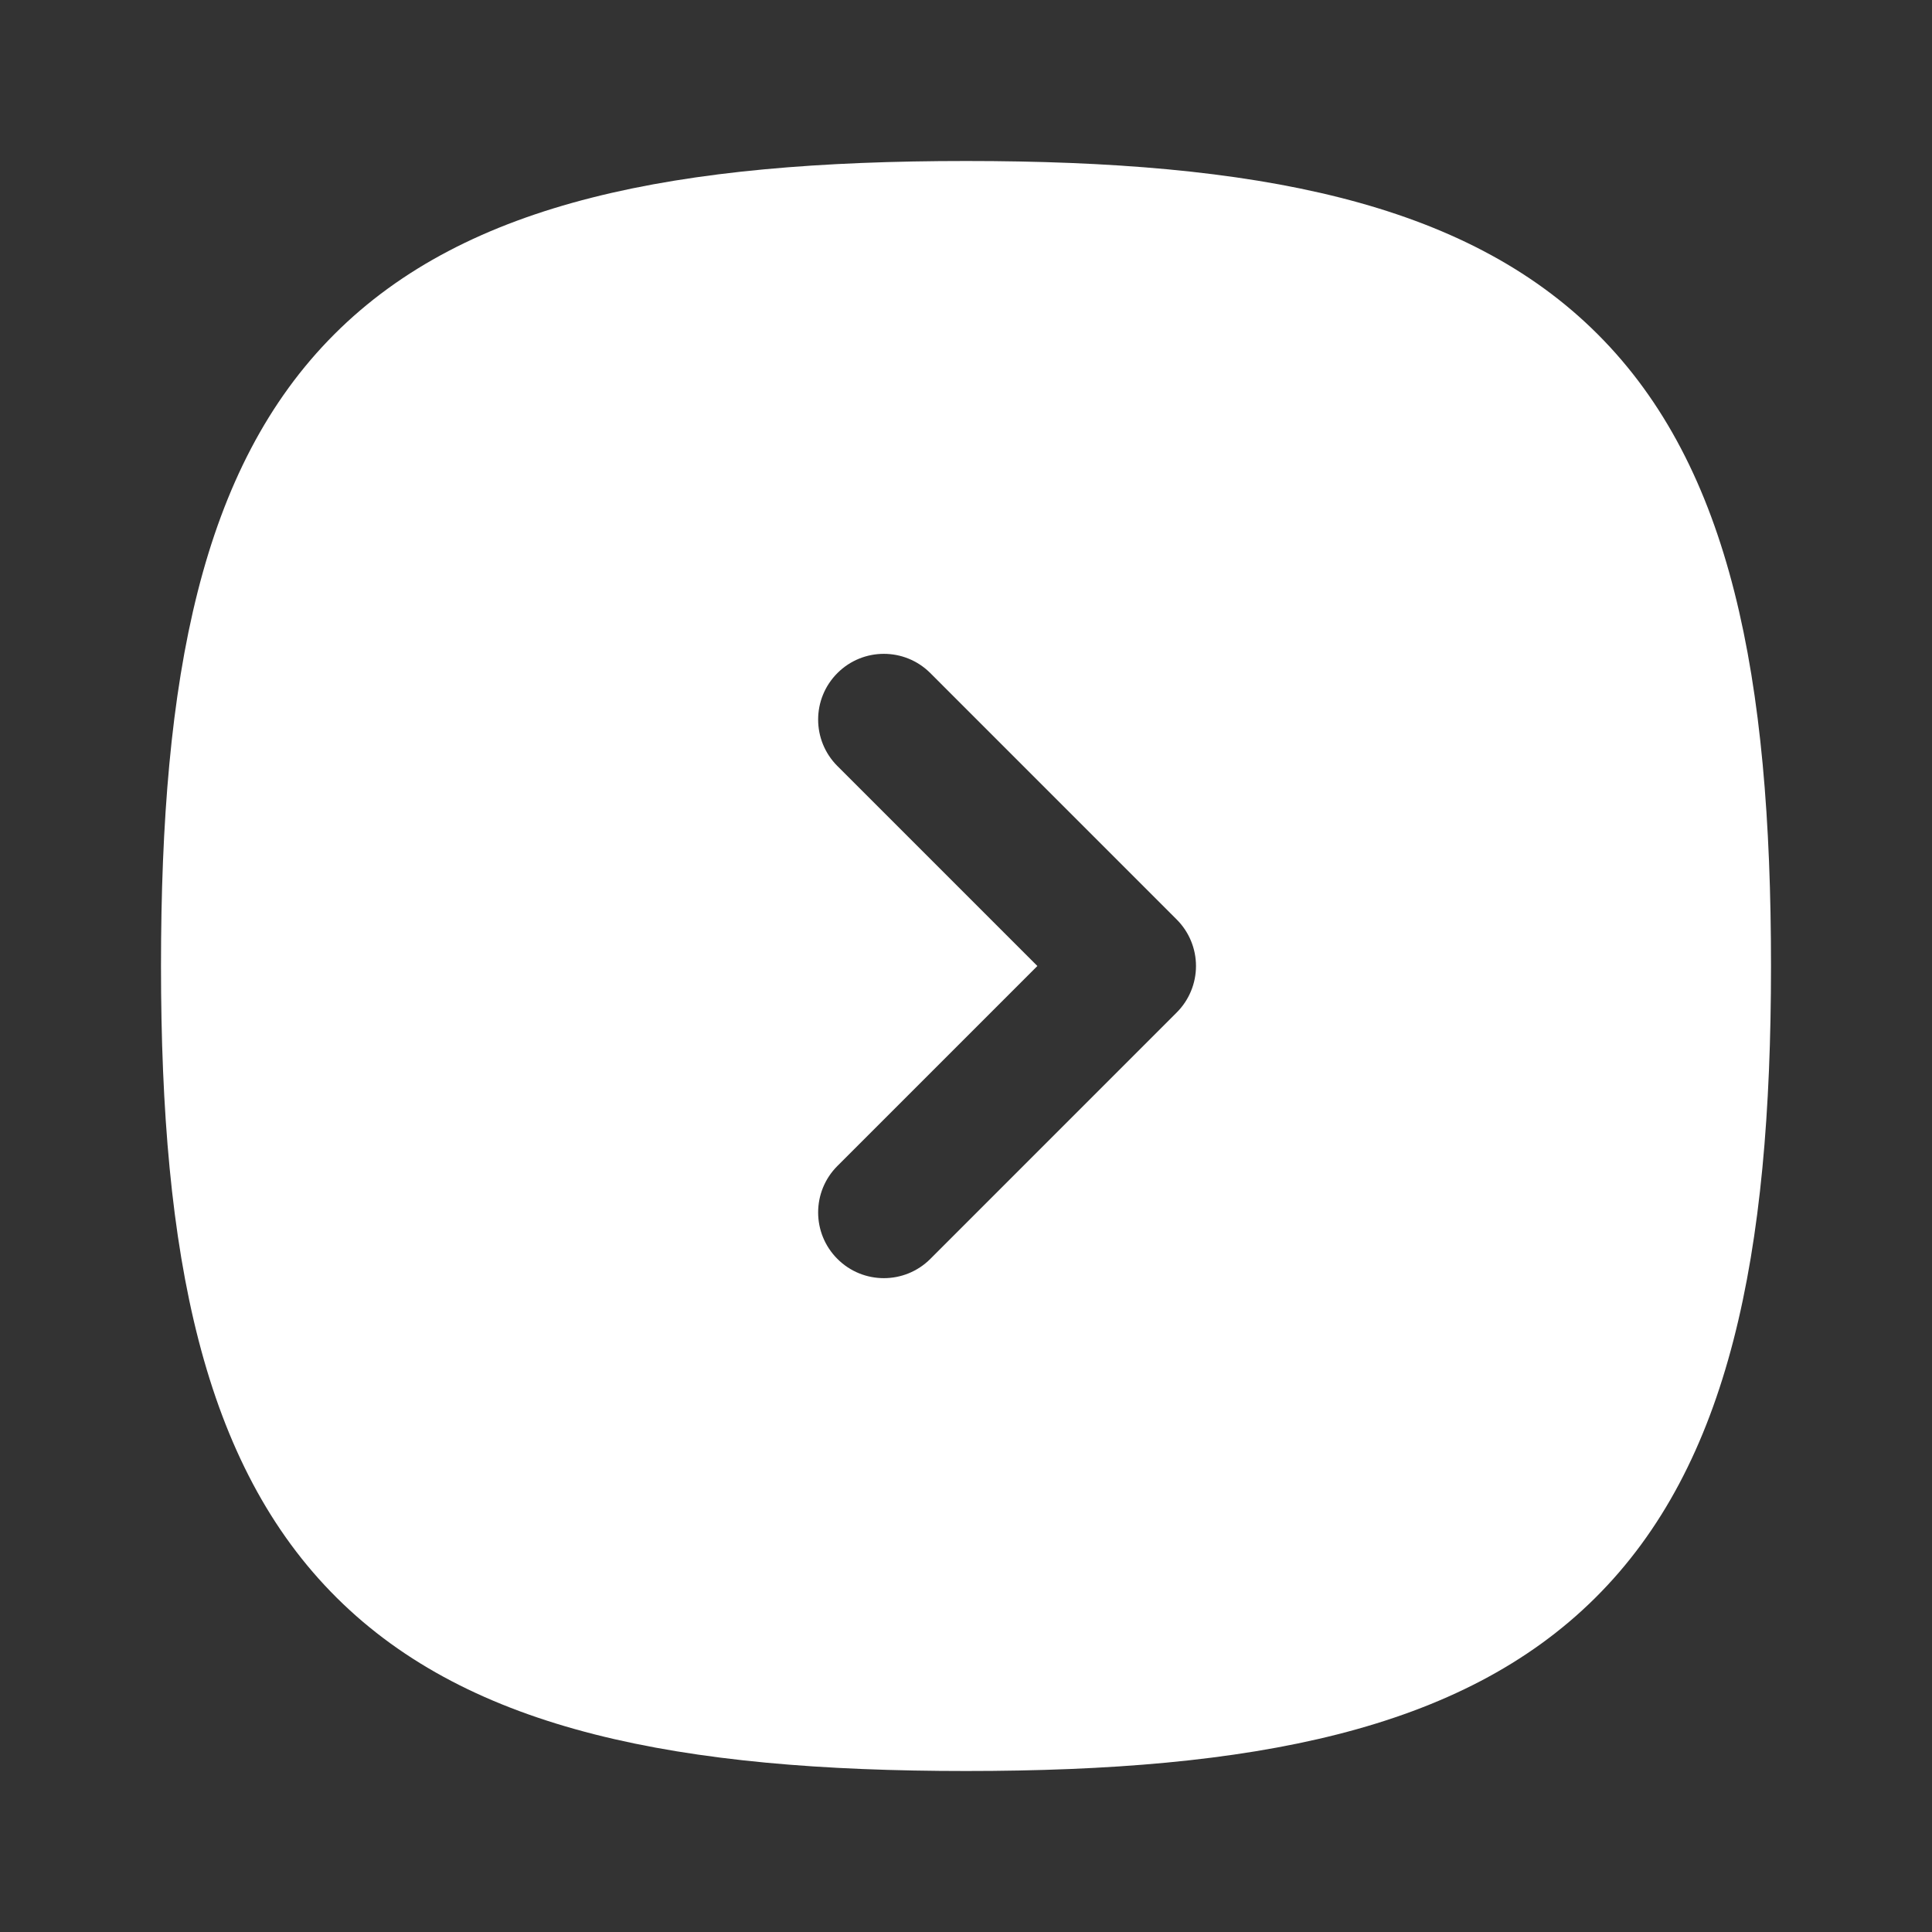 <svg width="48" height="48" viewBox="0 0 48 48" fill="none" xmlns="http://www.w3.org/2000/svg">
<rect x="0" y="0" width="48" height="48" fill="#333333" stroke="none"/>
<path fill-rule="evenodd" clip-rule="evenodd" d="M24.001 4C16.824 4 11.616 4.994 8.306 8.305C4.995 11.615 4 16.823 4 24C4 31.189 5.038 36.392 8.369 39.699C11.696 43.004 16.897 44 24.001 44C31.105 44 36.305 43.004 39.633 39.699C42.963 36.392 44 31.189 44 24C44 16.823 43.006 11.615 39.695 8.305C36.385 4.994 31.177 4 24.001 4ZM20.805 31.277C21.442 31.915 22.476 31.915 23.114 31.277L29.236 25.154C29.542 24.848 29.714 24.433 29.714 24C29.714 23.567 29.542 23.152 29.236 22.846L23.114 16.723C22.476 16.085 21.442 16.085 20.805 16.723C20.167 17.361 20.167 18.394 20.805 19.032L25.773 24L20.805 28.968C20.167 29.606 20.167 30.639 20.805 31.277Z" fill="white"/>
</svg>
